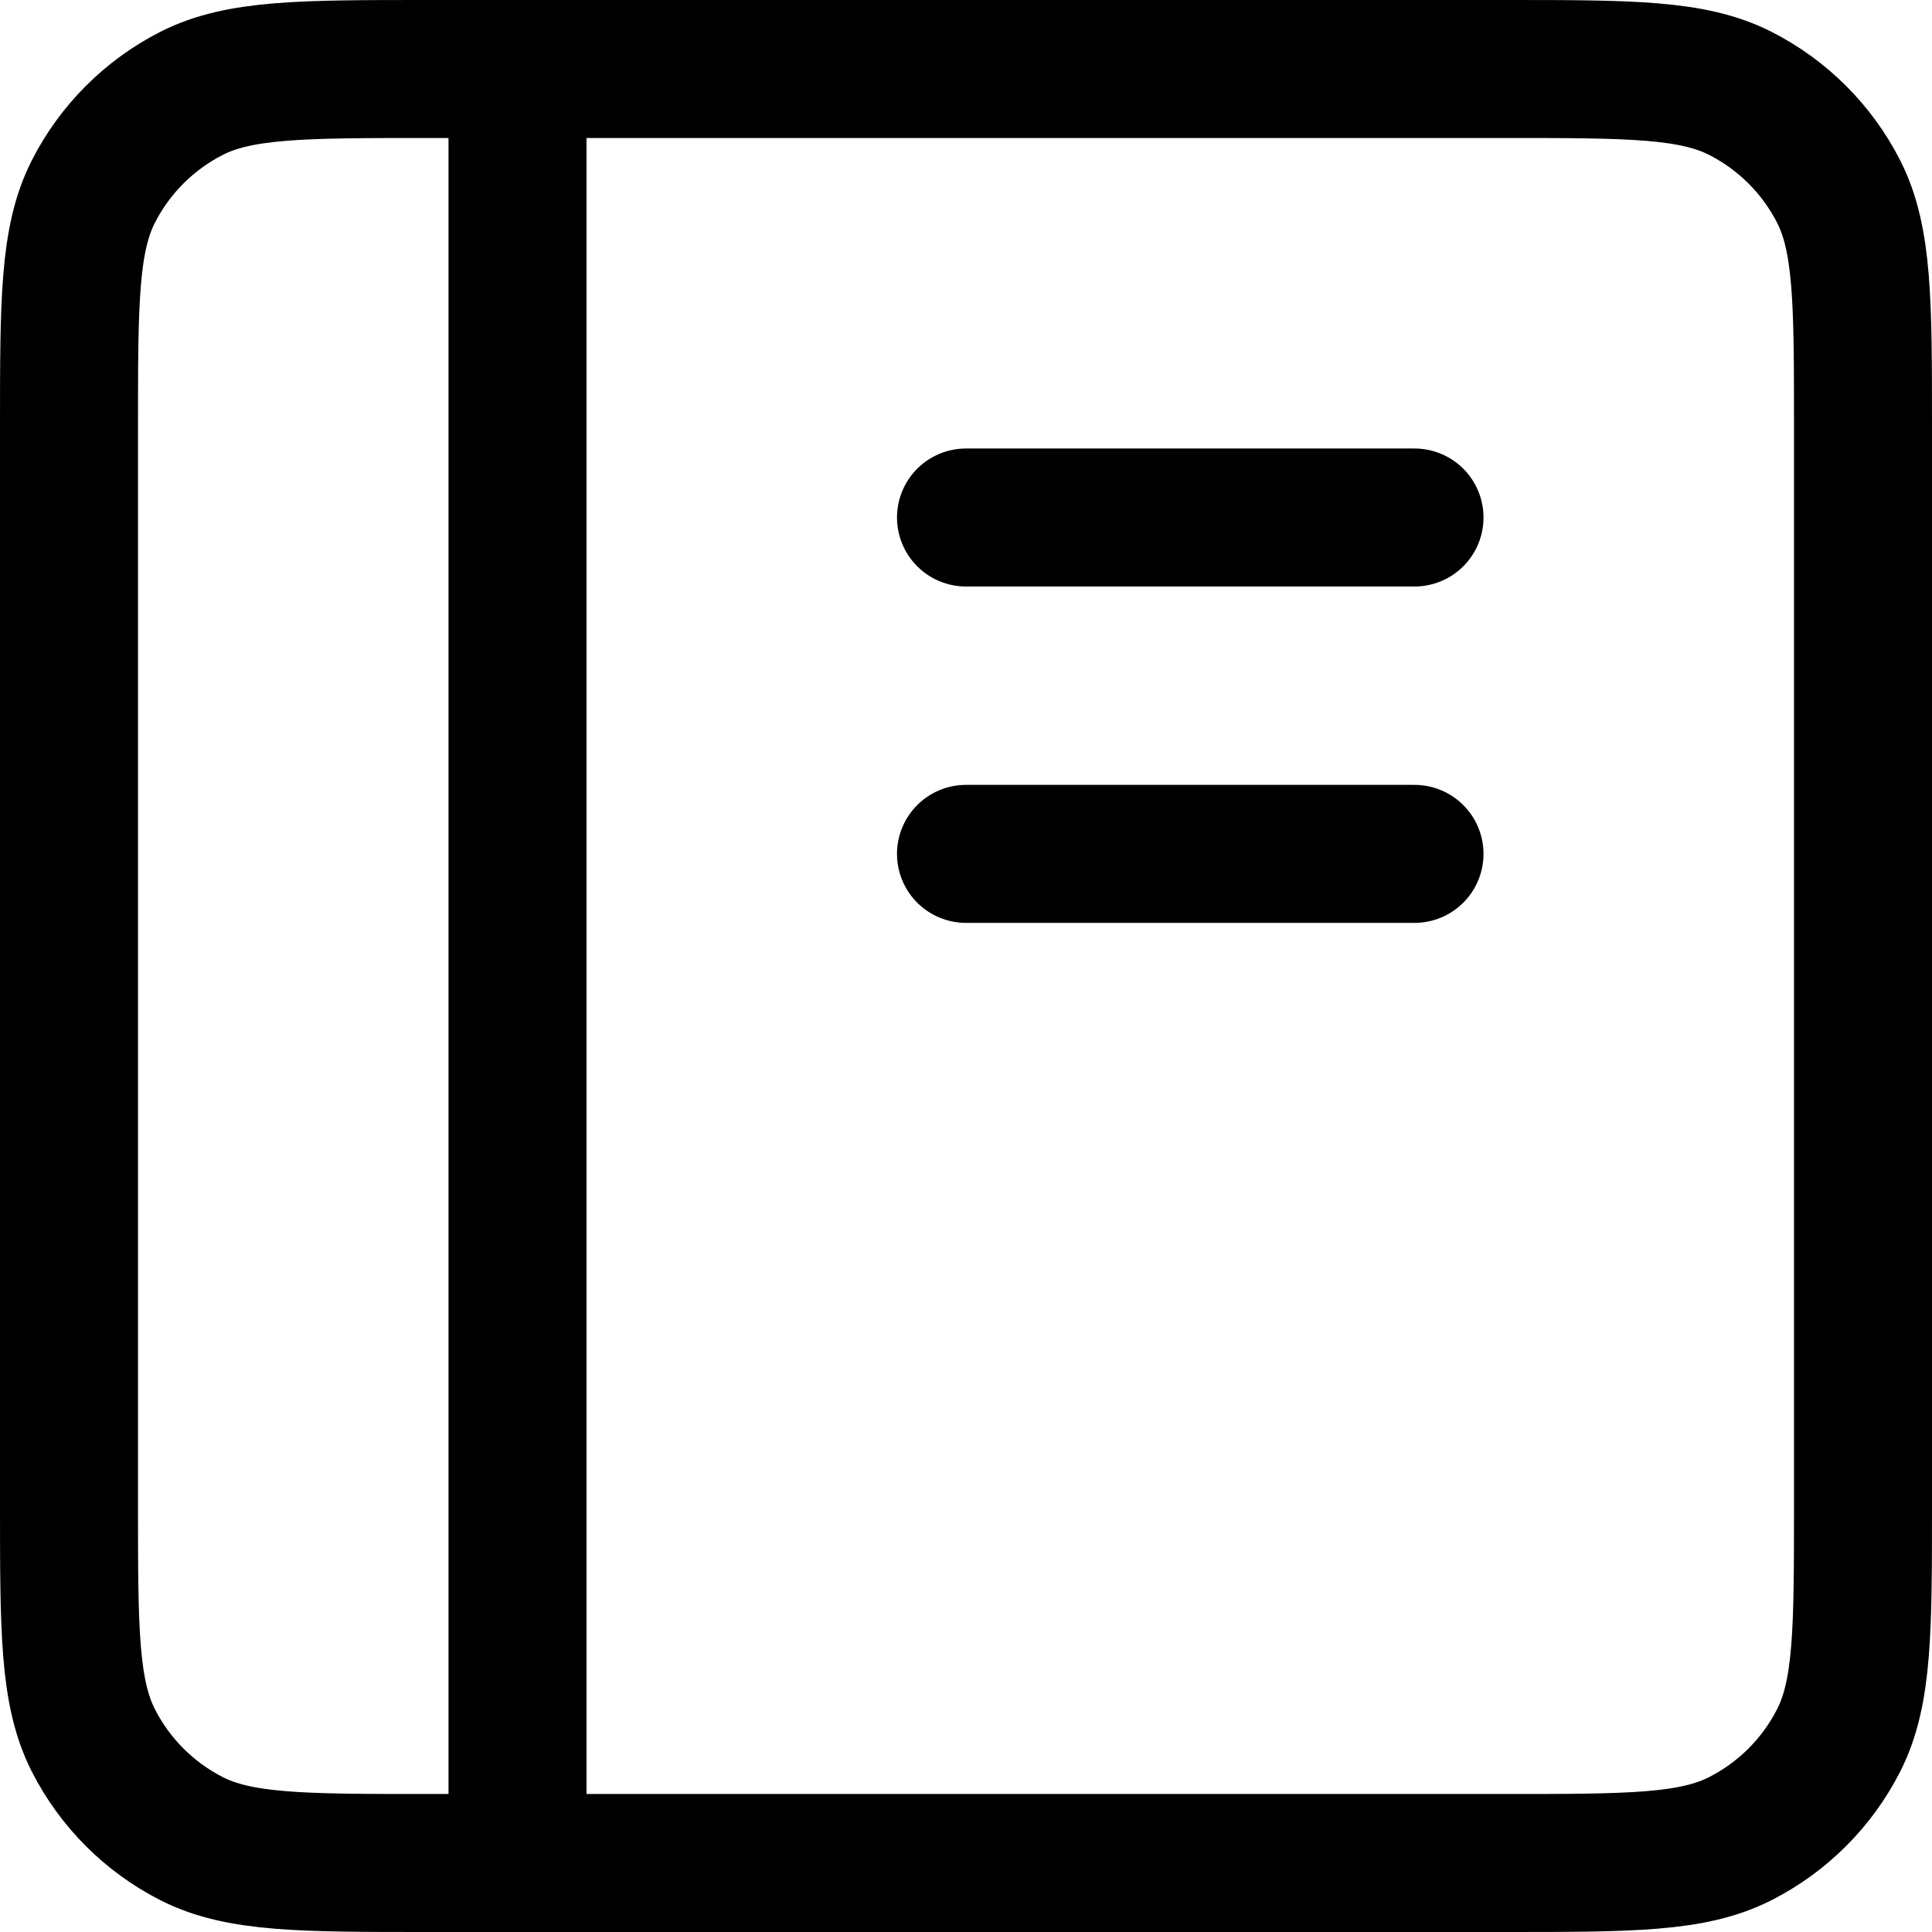 <svg width="28" height="28" viewBox="0 0 28 28" fill="none" xmlns="http://www.w3.org/2000/svg">
<path d="M7.5 1H6.2C4.38 1 3.469 1 2.774 1.354C2.163 1.666 1.666 2.163 1.354 2.774C1 3.469 1 4.38 1 6.2V21.8C1 23.62 1 24.53 1.354 25.225C1.666 25.837 2.163 26.334 2.774 26.646C3.469 27 4.378 27 6.195 27H7.5M7.5 1H21.8C23.62 1 24.529 1 25.224 1.354C25.836 1.666 26.334 2.163 26.646 2.774C27 3.469 27 4.378 27 6.195V21.806C27 23.622 27 24.531 26.646 25.225C26.334 25.837 25.836 26.334 25.224 26.646C24.53 27 23.622 27 21.805 27H7.5M7.5 1V27M14 12.375H20.5M14 7.5H20.5" stroke="black" stroke-width="2" stroke-linecap="round" stroke-linejoin="round"/>
</svg>
